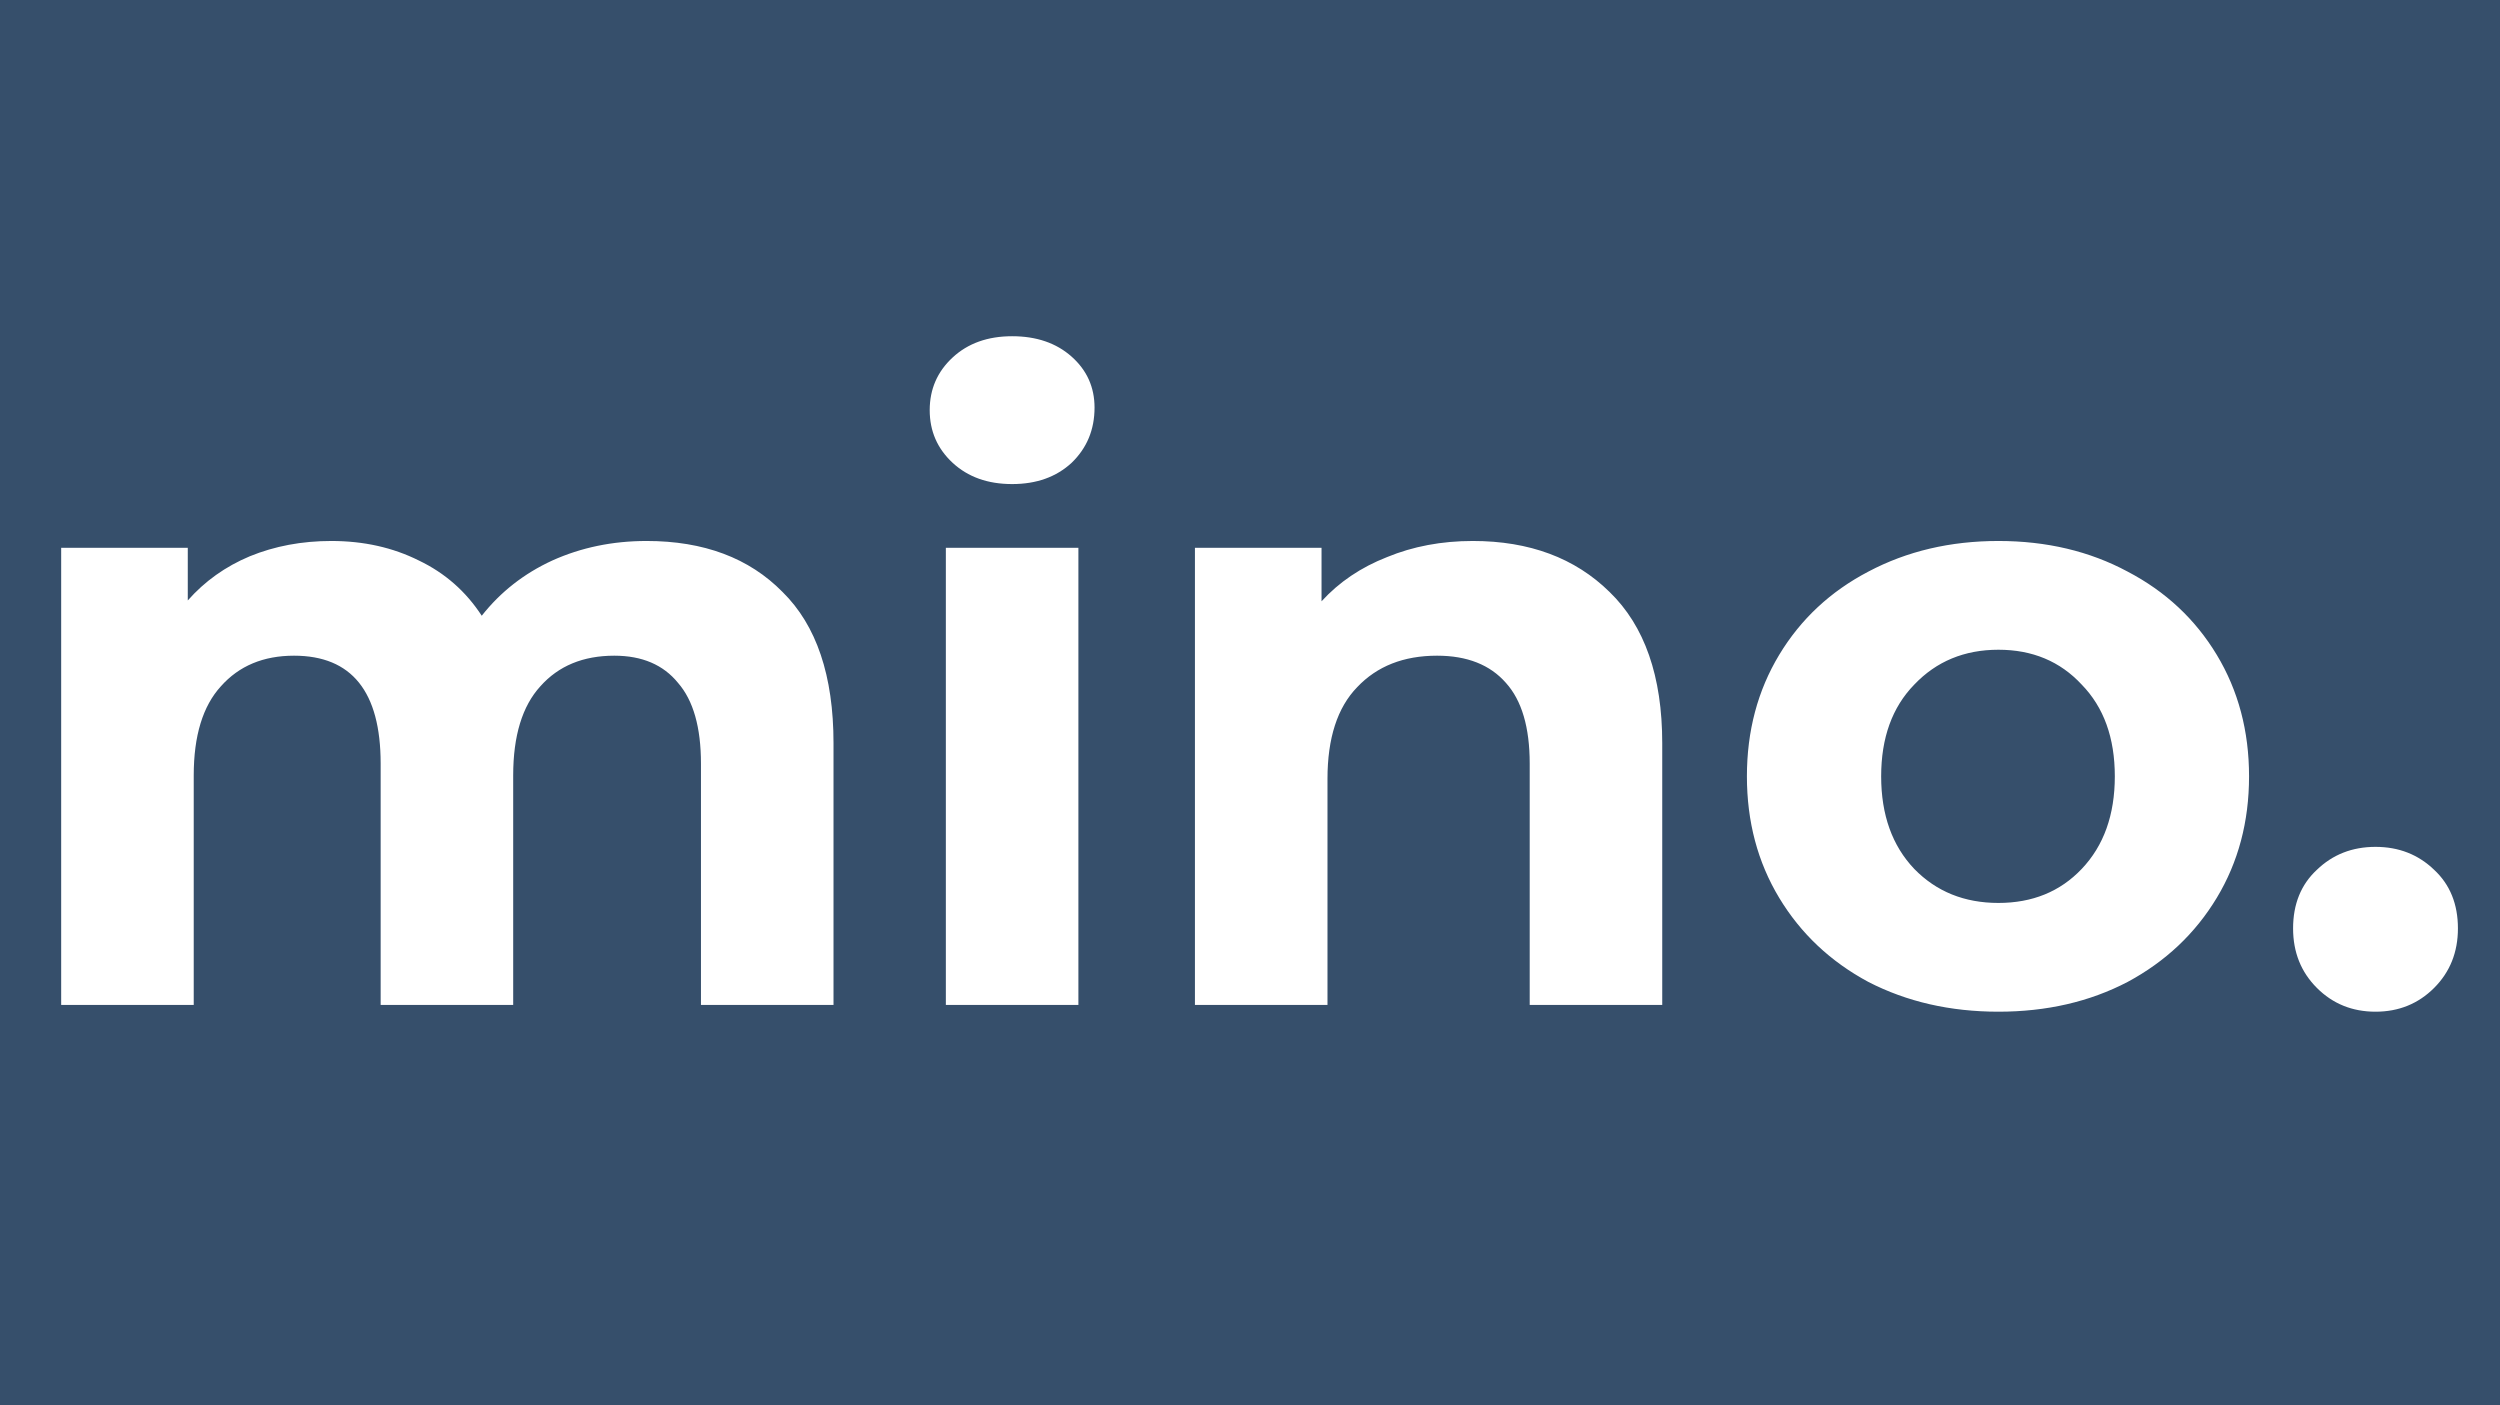 <svg width="153" height="86" viewBox="0 0 153 86" fill="none" xmlns="http://www.w3.org/2000/svg">
<rect width="153" height="86" fill="#364F6B"/>
<path d="M39.571 33.108C43.073 33.108 45.846 34.148 47.891 36.228C49.971 38.274 51.011 41.359 51.011 45.484V61.5H42.899V46.732C42.899 44.514 42.431 42.867 41.495 41.792C40.594 40.683 39.294 40.128 37.595 40.128C35.689 40.128 34.181 40.752 33.071 42C31.962 43.214 31.407 45.034 31.407 47.46V61.5H23.296V46.732C23.296 42.33 21.528 40.128 17.992 40.128C16.12 40.128 14.629 40.752 13.52 42C12.41 43.214 11.856 45.034 11.856 47.46V61.5H3.744V33.525H11.492V36.748C12.532 35.57 13.797 34.669 15.288 34.044C16.813 33.42 18.477 33.108 20.28 33.108C22.256 33.108 24.041 33.507 25.636 34.304C27.23 35.067 28.513 36.194 29.483 37.684C30.628 36.228 32.066 35.102 33.799 34.304C35.567 33.507 37.491 33.108 39.571 33.108ZM57.886 33.525H65.998V61.5H57.886V33.525ZM61.942 29.625C60.451 29.625 59.238 29.191 58.302 28.325C57.366 27.458 56.898 26.383 56.898 25.101C56.898 23.818 57.366 22.743 58.302 21.877C59.238 21.01 60.451 20.577 61.942 20.577C63.432 20.577 64.646 20.993 65.582 21.825C66.518 22.657 66.986 23.697 66.986 24.945C66.986 26.297 66.518 27.423 65.582 28.325C64.646 29.191 63.432 29.625 61.942 29.625ZM90.134 33.108C93.6 33.108 96.391 34.148 98.505 36.228C100.655 38.308 101.729 41.394 101.729 45.484V61.5H93.618V46.732C93.618 44.514 93.132 42.867 92.162 41.792C91.191 40.683 89.787 40.128 87.95 40.128C85.904 40.128 84.275 40.77 83.062 42.052C81.849 43.3 81.242 45.172 81.242 47.668V61.5H73.13V33.525H80.878V36.8C81.953 35.622 83.287 34.721 84.882 34.096C86.476 33.438 88.227 33.108 90.134 33.108ZM122.303 61.916C119.356 61.916 116.704 61.309 114.347 60.096C112.024 58.848 110.204 57.132 108.887 54.948C107.57 52.764 106.911 50.285 106.911 47.512C106.911 44.739 107.57 42.26 108.887 40.076C110.204 37.892 112.024 36.194 114.347 34.98C116.704 33.733 119.356 33.108 122.303 33.108C125.249 33.108 127.884 33.733 130.207 34.98C132.529 36.194 134.349 37.892 135.666 40.076C136.984 42.26 137.642 44.739 137.642 47.512C137.642 50.285 136.984 52.764 135.666 54.948C134.349 57.132 132.529 58.848 130.207 60.096C127.884 61.309 125.249 61.916 122.303 61.916ZM122.303 55.26C124.383 55.26 126.081 54.567 127.399 53.18C128.751 51.759 129.427 49.87 129.427 47.512C129.427 45.155 128.751 43.283 127.399 41.896C126.081 40.475 124.383 39.764 122.303 39.764C120.223 39.764 118.507 40.475 117.155 41.896C115.803 43.283 115.127 45.155 115.127 47.512C115.127 49.87 115.803 51.759 117.155 53.18C118.507 54.567 120.223 55.26 122.303 55.26ZM145.381 61.916C143.959 61.916 142.763 61.431 141.793 60.46C140.822 59.489 140.337 58.276 140.337 56.82C140.337 55.329 140.822 54.133 141.793 53.232C142.763 52.296 143.959 51.828 145.381 51.828C146.802 51.828 147.998 52.296 148.969 53.232C149.939 54.133 150.425 55.329 150.425 56.82C150.425 58.276 149.939 59.489 148.969 60.46C147.998 61.431 146.802 61.916 145.381 61.916Z" fill="white"/>
</svg>
